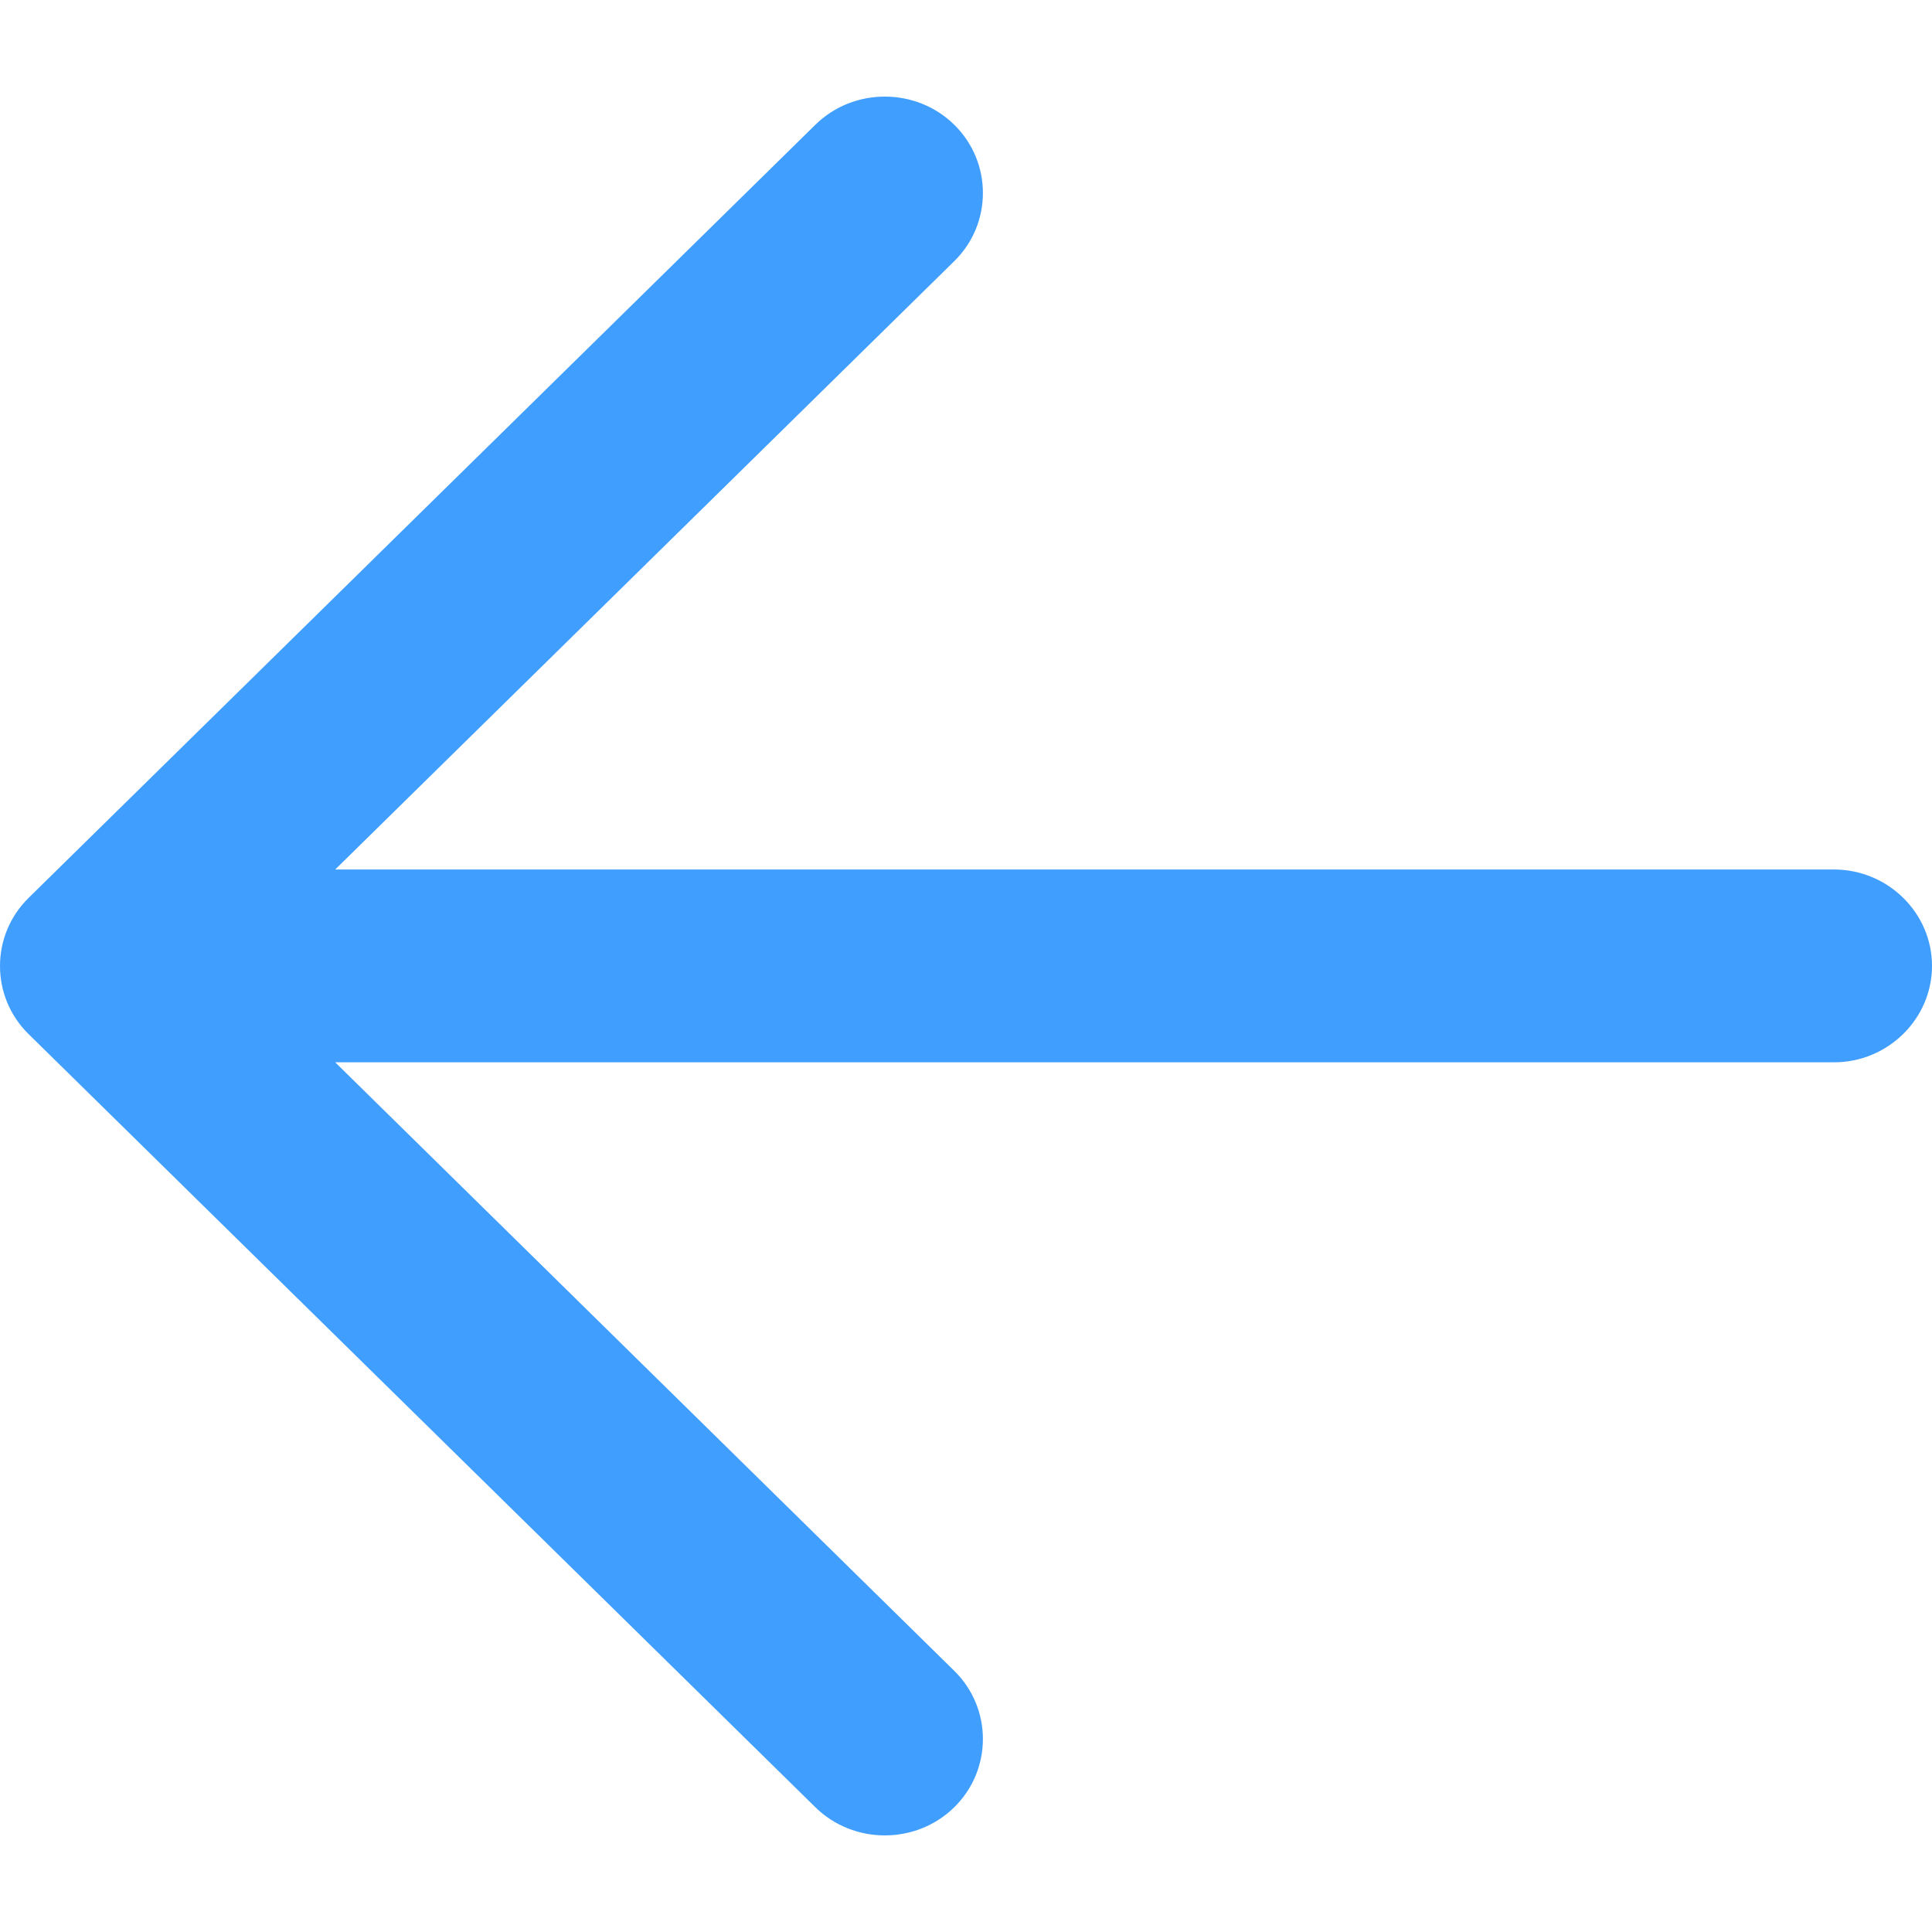 <svg width="20" height="20" viewBox="0 0 20 20" fill="none" xmlns="http://www.w3.org/2000/svg">
<path d="M18.985 9.001H3.47L9.878 2.704C10.274 2.316 10.274 1.68 9.878 1.291C9.483 0.903 8.836 0.903 8.441 1.291L0.297 9.294C-0.099 9.682 -0.099 10.318 0.297 10.706L8.441 18.709C8.836 19.097 9.483 19.097 9.878 18.709C10.274 18.32 10.274 17.684 9.878 17.296L3.47 10.997H18.985C19.544 10.997 20 10.547 20 9.999C20 9.449 19.542 9.001 18.985 9.001Z" fill="#409EFF"/>
</svg>
